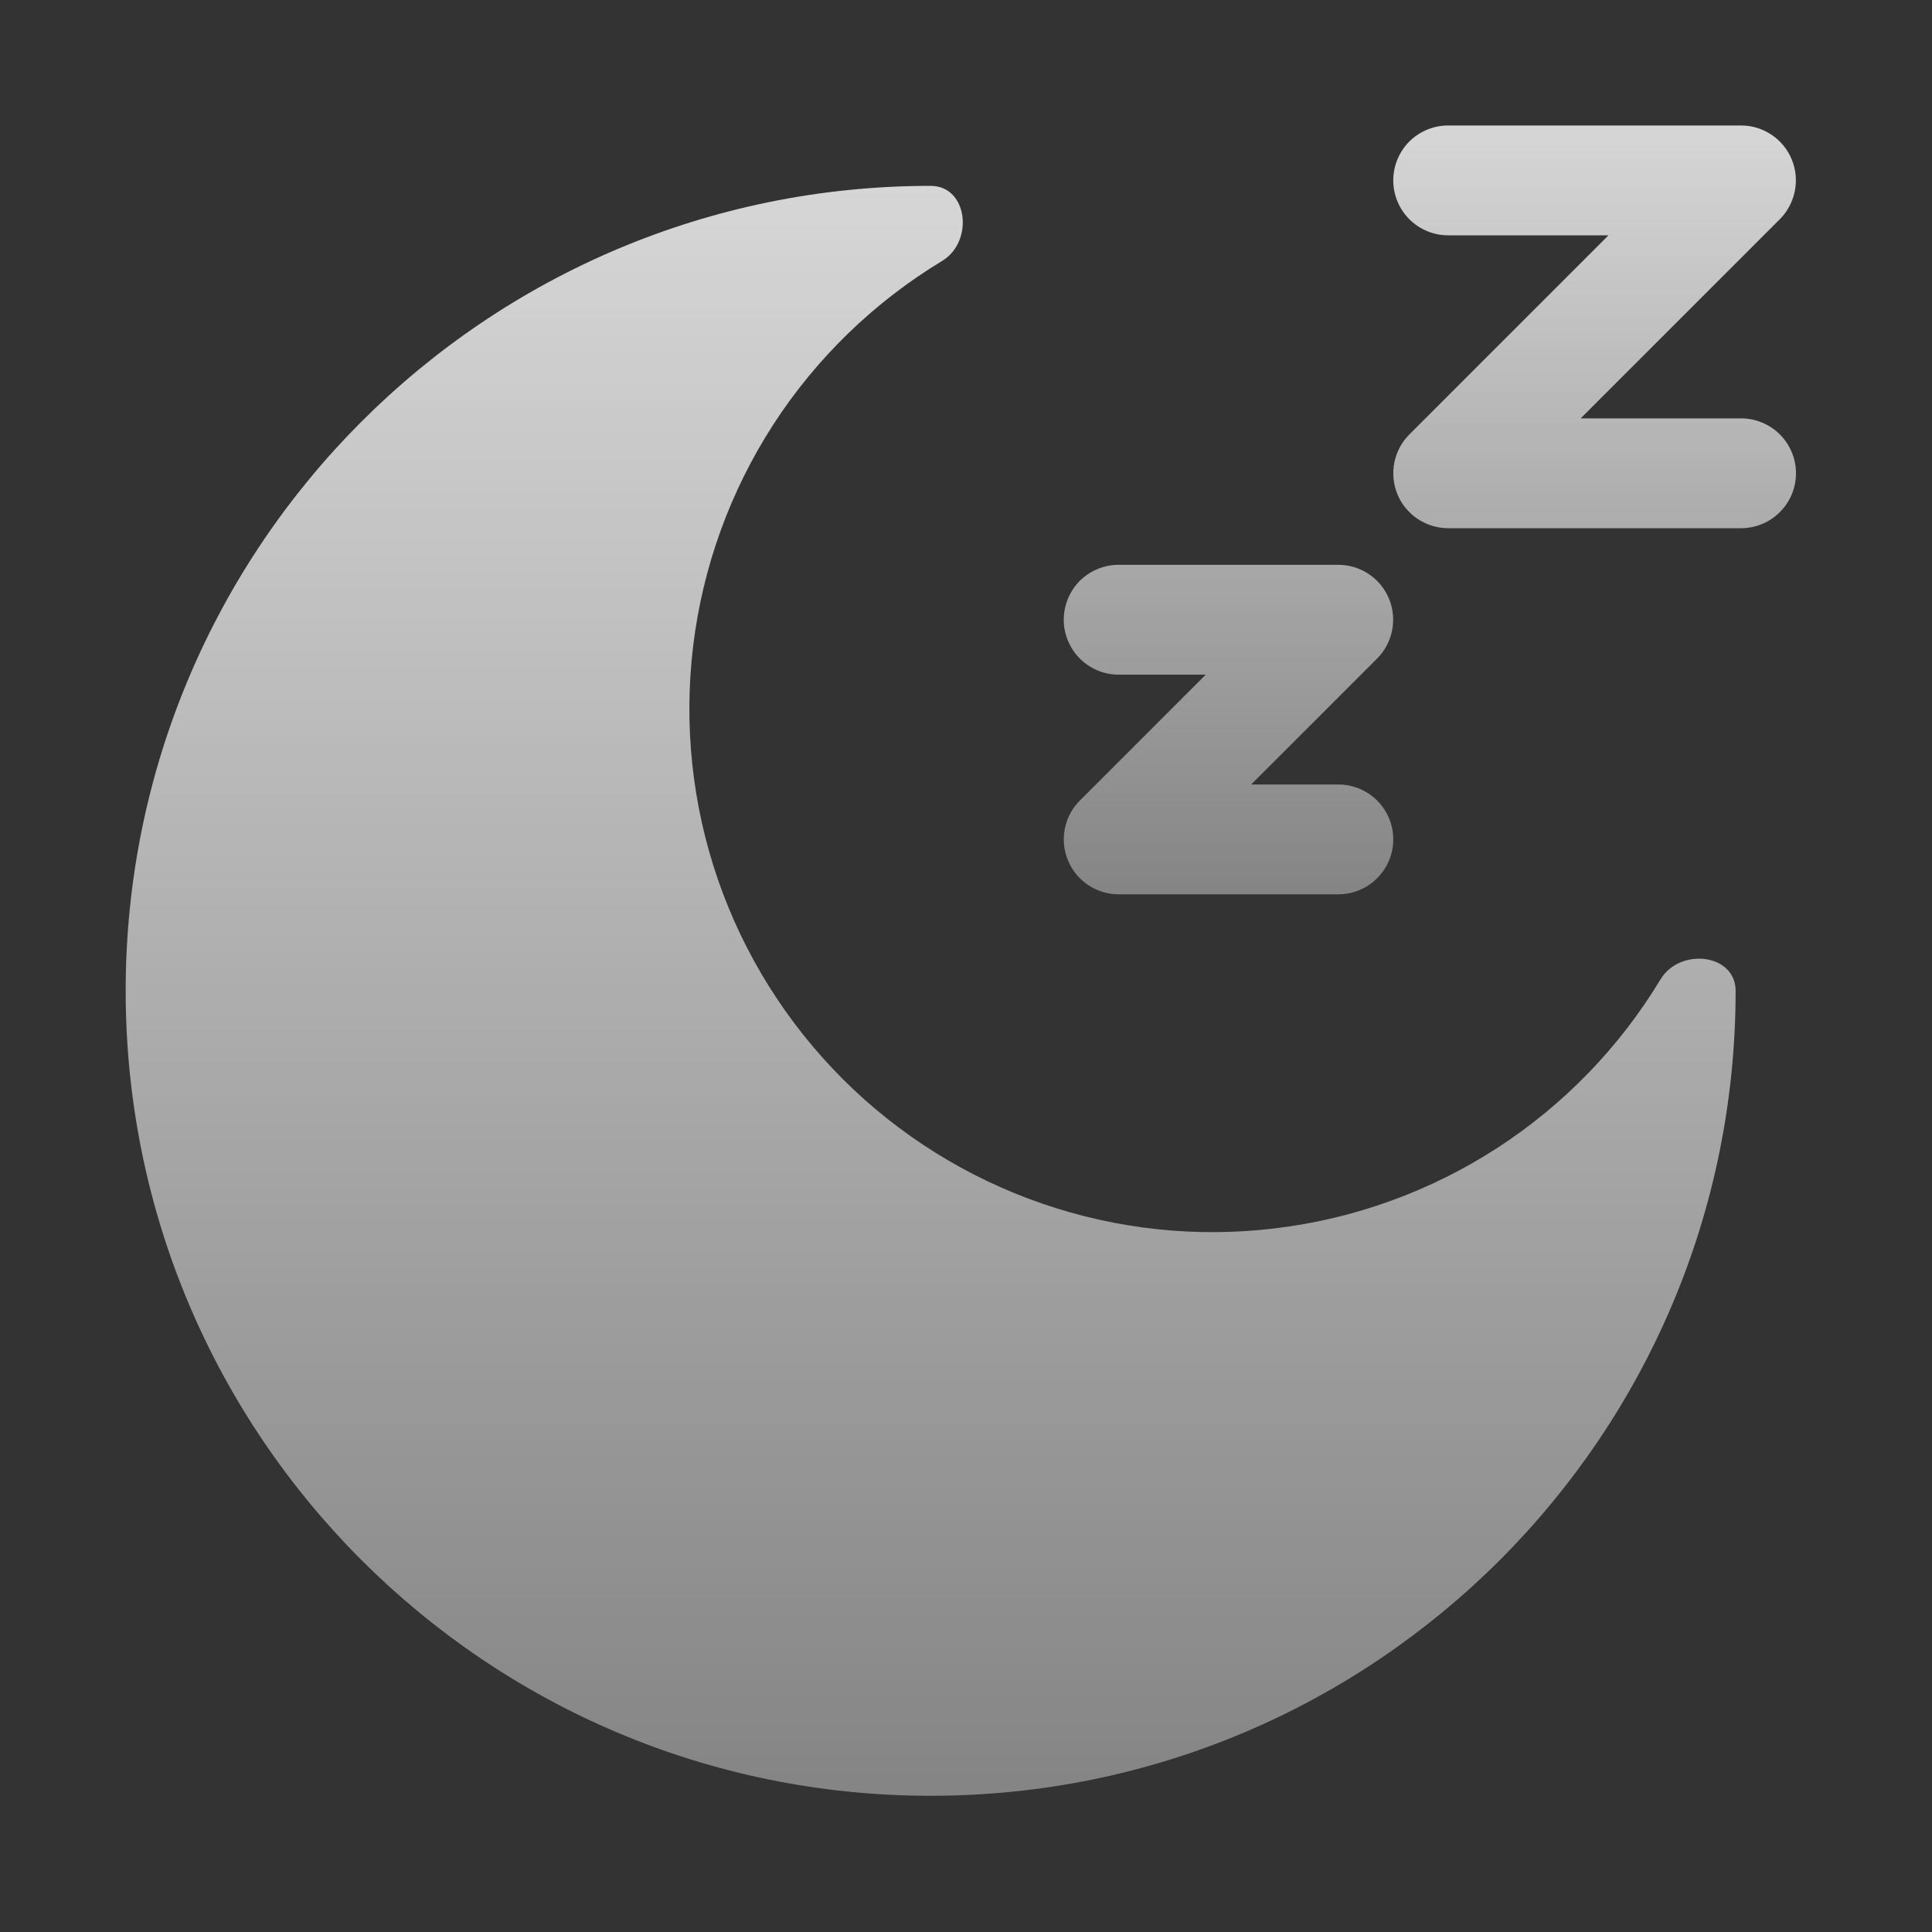 <svg width="20" height="20" viewBox="0 0 20 20" fill="none" xmlns="http://www.w3.org/2000/svg">
<rect x="0" y="0" width="20" height="20" fill="#333333" stroke="none"/>
<path fill-rule="evenodd" clip-rule="evenodd" d="M14.991 2.436C14.84 2.436 14.696 2.376 14.589 2.269C14.483 2.163 14.423 2.018 14.423 1.867C14.423 1.717 14.483 1.572 14.589 1.465C14.696 1.359 14.84 1.299 14.991 1.299H18.023C18.136 1.299 18.245 1.332 18.339 1.395C18.432 1.457 18.505 1.546 18.548 1.65C18.591 1.754 18.602 1.868 18.58 1.978C18.558 2.088 18.504 2.19 18.425 2.269L16.363 4.331H18.023C18.174 4.331 18.319 4.391 18.425 4.497C18.532 4.604 18.592 4.749 18.592 4.899C18.592 5.05 18.532 5.195 18.425 5.301C18.319 5.408 18.174 5.468 18.023 5.468H14.991C14.879 5.468 14.769 5.434 14.676 5.372C14.582 5.309 14.509 5.221 14.466 5.117C14.424 5.013 14.412 4.899 14.434 4.789C14.456 4.678 14.51 4.577 14.589 4.498L16.651 2.436H14.991ZM11.58 6.984C11.429 6.984 11.285 6.924 11.178 6.817C11.072 6.711 11.012 6.566 11.012 6.415C11.012 6.265 11.072 6.12 11.178 6.013C11.285 5.907 11.429 5.847 11.58 5.847H13.854C13.967 5.847 14.076 5.88 14.17 5.943C14.263 6.005 14.336 6.094 14.379 6.198C14.422 6.302 14.433 6.416 14.411 6.526C14.389 6.636 14.335 6.738 14.256 6.817L12.952 8.121H13.854C14.005 8.121 14.15 8.181 14.256 8.287C14.363 8.394 14.423 8.539 14.423 8.689C14.423 8.84 14.363 8.985 14.256 9.091C14.15 9.198 14.005 9.258 13.854 9.258H11.58C11.468 9.258 11.358 9.224 11.265 9.162C11.171 9.099 11.098 9.011 11.056 8.907C11.012 8.803 11.001 8.689 11.023 8.579C11.045 8.468 11.099 8.367 11.178 8.288L12.482 6.984H11.58Z" fill="url(#paint0_linear_11394_15819)"/>
<path d="M9.634 18.59C14.237 18.59 17.967 14.86 17.967 10.257C17.967 9.871 17.389 9.807 17.19 10.138C16.765 10.842 16.186 11.439 15.496 11.886C14.806 12.332 14.023 12.616 13.207 12.715C12.391 12.815 11.564 12.727 10.787 12.459C10.01 12.191 9.304 11.75 8.723 11.169C8.142 10.587 7.7 9.882 7.432 9.105C7.164 8.328 7.077 7.5 7.176 6.684C7.275 5.868 7.559 5.085 8.005 4.395C8.452 3.705 9.05 3.126 9.753 2.701C10.084 2.501 10.02 1.924 9.634 1.924C5.032 1.924 1.301 5.655 1.301 10.257C1.301 14.86 5.032 18.59 9.634 18.59Z" fill="url(#paint1_linear_11394_15819)"/>
<defs>
<linearGradient id="paint0_linear_11394_15819" x1="14.802" y1="1.299" x2="14.802" y2="9.258" gradientUnits="userSpaceOnUse">
<stop stop-color="white" stop-opacity="0.8"/>
<stop offset="1" stop-color="white" stop-opacity="0.4"/>
</linearGradient>
<linearGradient id="paint1_linear_11394_15819" x1="9.634" y1="1.924" x2="9.634" y2="18.59" gradientUnits="userSpaceOnUse">
<stop stop-color="white" stop-opacity="0.8"/>
<stop offset="1" stop-color="white" stop-opacity="0.4"/>
</linearGradient>
</defs>
</svg>
